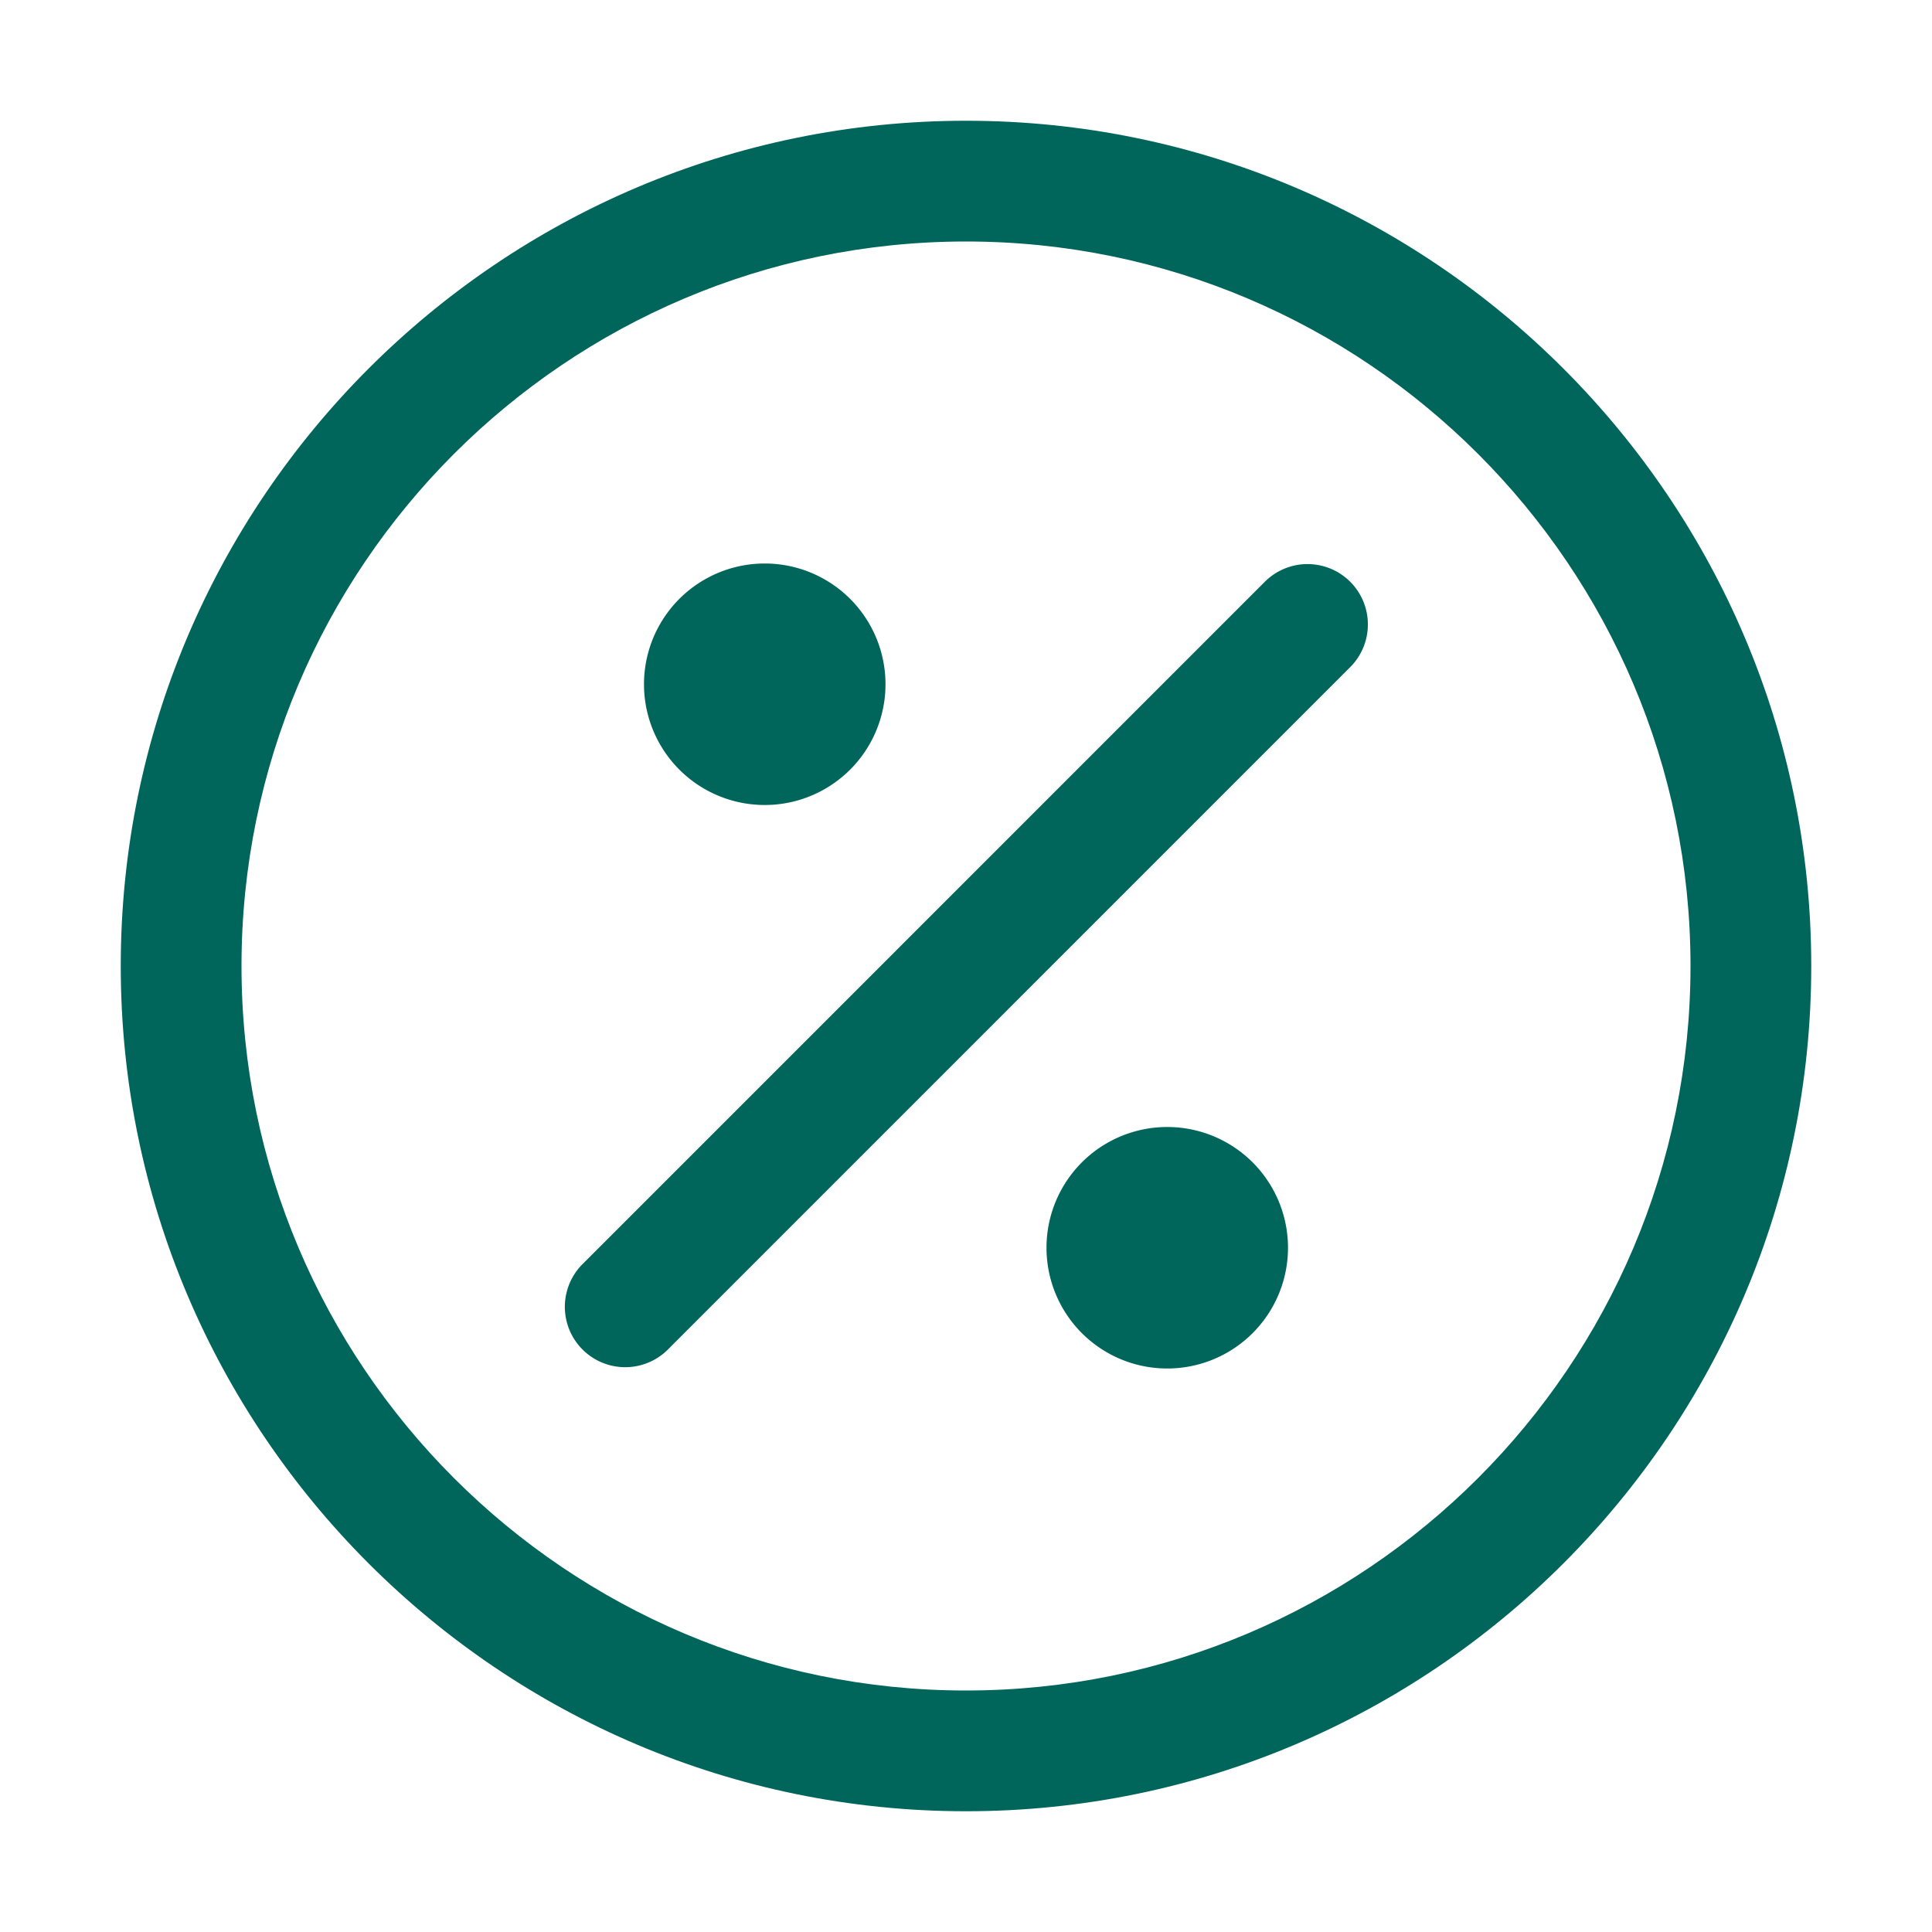 <svg
	xmlns:xlink="http://www.w3.org/1999/xlink"
	xmlns="http://www.w3.org/2000/svg"
	width="50" height="50" fill="#00665c" 
	viewBox="0 0 24 24"
	aria-hidden="true"
	focusable="false"
	class="css-995b7x e1g5xyts4"
>
	<g fill-rule="evenodd">
		<path
			d="M12 3c-4.963 0-9 4.037-9 9s4.037 9 9 9 9-4.037 9-9-4.037-9-9-9m0 19.5C6.21 22.5 1.5 17.79 1.5 12S6.21 1.5 12 1.5 22.5 6.21 22.5 12 17.79 22.5 12 22.5"
		></path>
		<path
			d="M14.5 14a1.5 1.5 0 1 1 0 3 1.5 1.5 0 0 1 0-3Zm2.273-6.773a.75.75 0 0 1 0 1.06l-8.485 8.486a.75.75 0 0 1-1.061-1.06l8.485-8.486a.75.75 0 0 1 1.061 0ZM9.5 7a1.5 1.5 0 1 1 0 3 1.5 1.5 0 0 1 0-3Z"
		></path>
	</g>
</svg>
